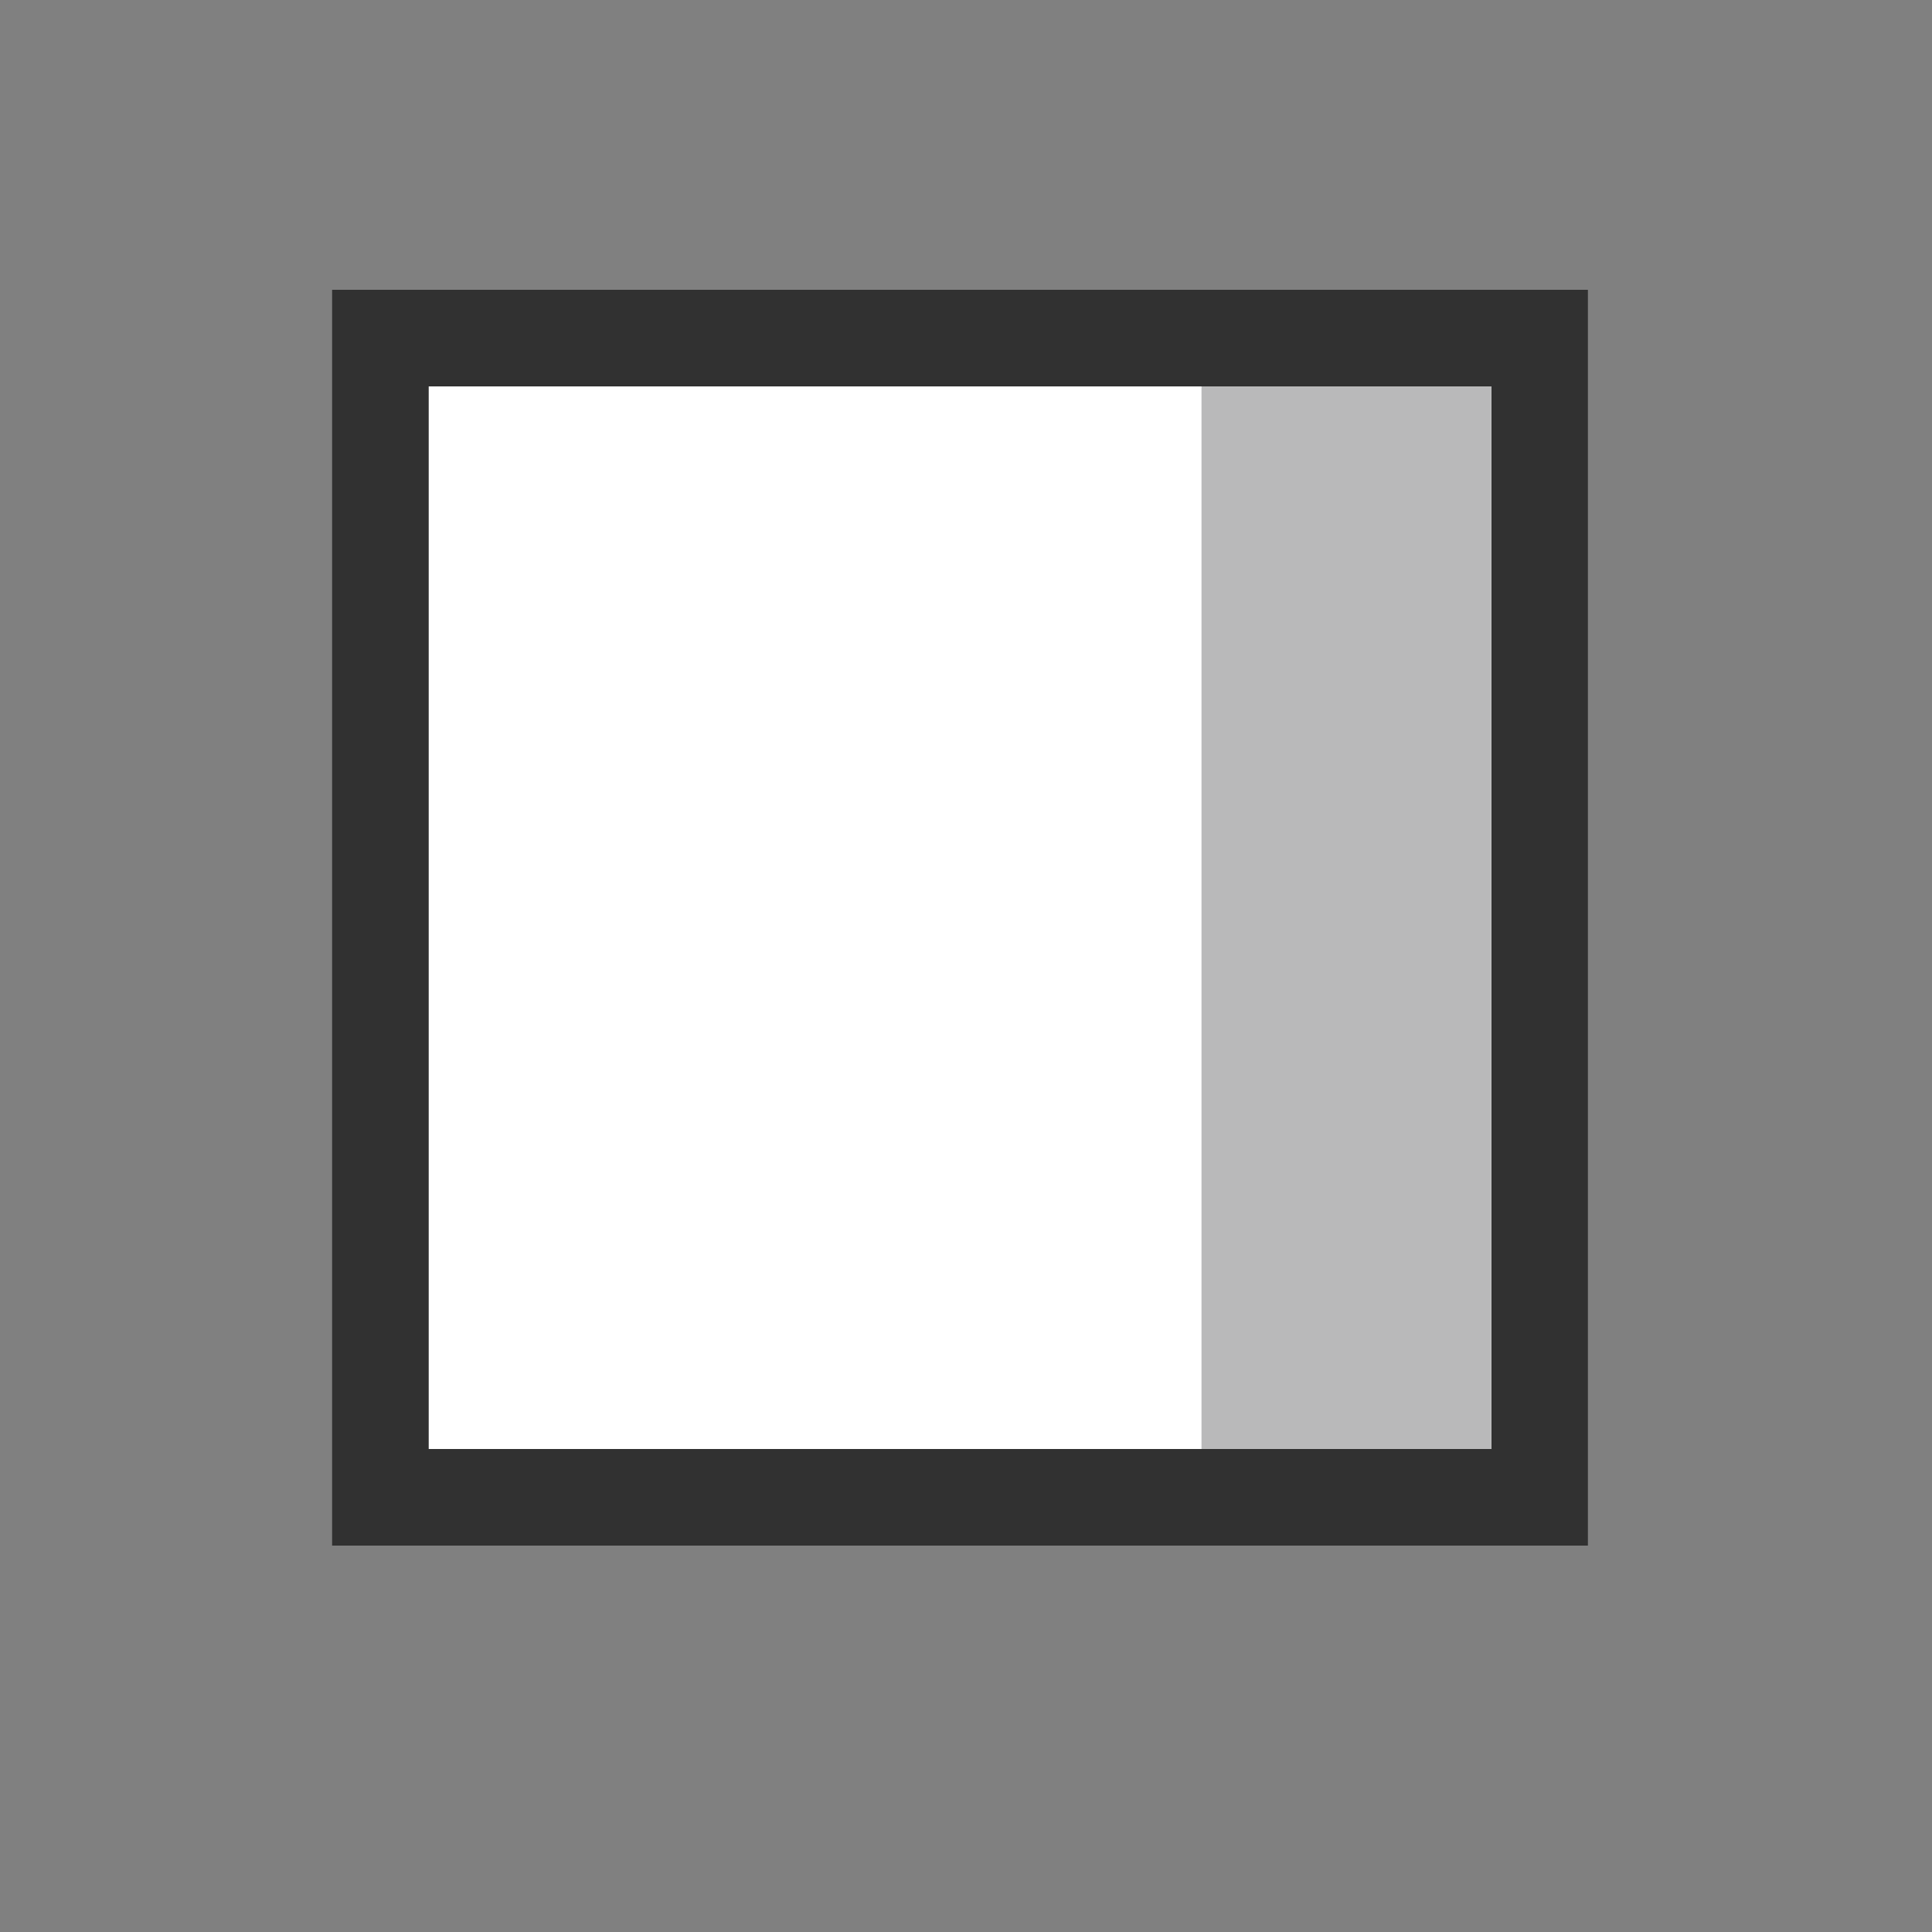 <?xml version="1.0" encoding="iso-8859-1"?>
<!-- Generator: Adobe Illustrator 16.0.0, SVG Export Plug-In . SVG Version: 6.00 Build 0)  -->
<!DOCTYPE svg PUBLIC "-//W3C//DTD SVG 1.1//EN" "http://www.w3.org/Graphics/SVG/1.1/DTD/svg11.dtd">
<svg version="1.1" id="Layer_1" xmlns="http://www.w3.org/2000/svg" xmlns:xlink="http://www.w3.org/1999/xlink" x="0px" y="0px"
	 width="20px" height="20px" viewBox="0 0 20 20" style="enable-background:new 0 0 20 20;" xml:space="preserve">
<rect x="0" y="0" width="20" height="20" fill="#808080" stroke="none"/>
<g id="padding-right">
	<g>
		<rect id="le_wrappier_159_" style="fill:none;" width="20" height="20"/>
		<g>
			<g>
				<rect x="3.938" y="3.5" style="fill:#FFFFFF;" width="12" height="12"/>
				<path style="fill:#313131;" d="M4.438,4h11v11h-11V4 M3.438,3v13h13V3H3.438L3.438,3z"/>
			</g>
			<rect x="12.438" y="4" style="fill:#B9B9BA;" width="3" height="11"/>
		</g>
	</g>
</g>
<g id="Layer_1_1_">
</g>
</svg>
